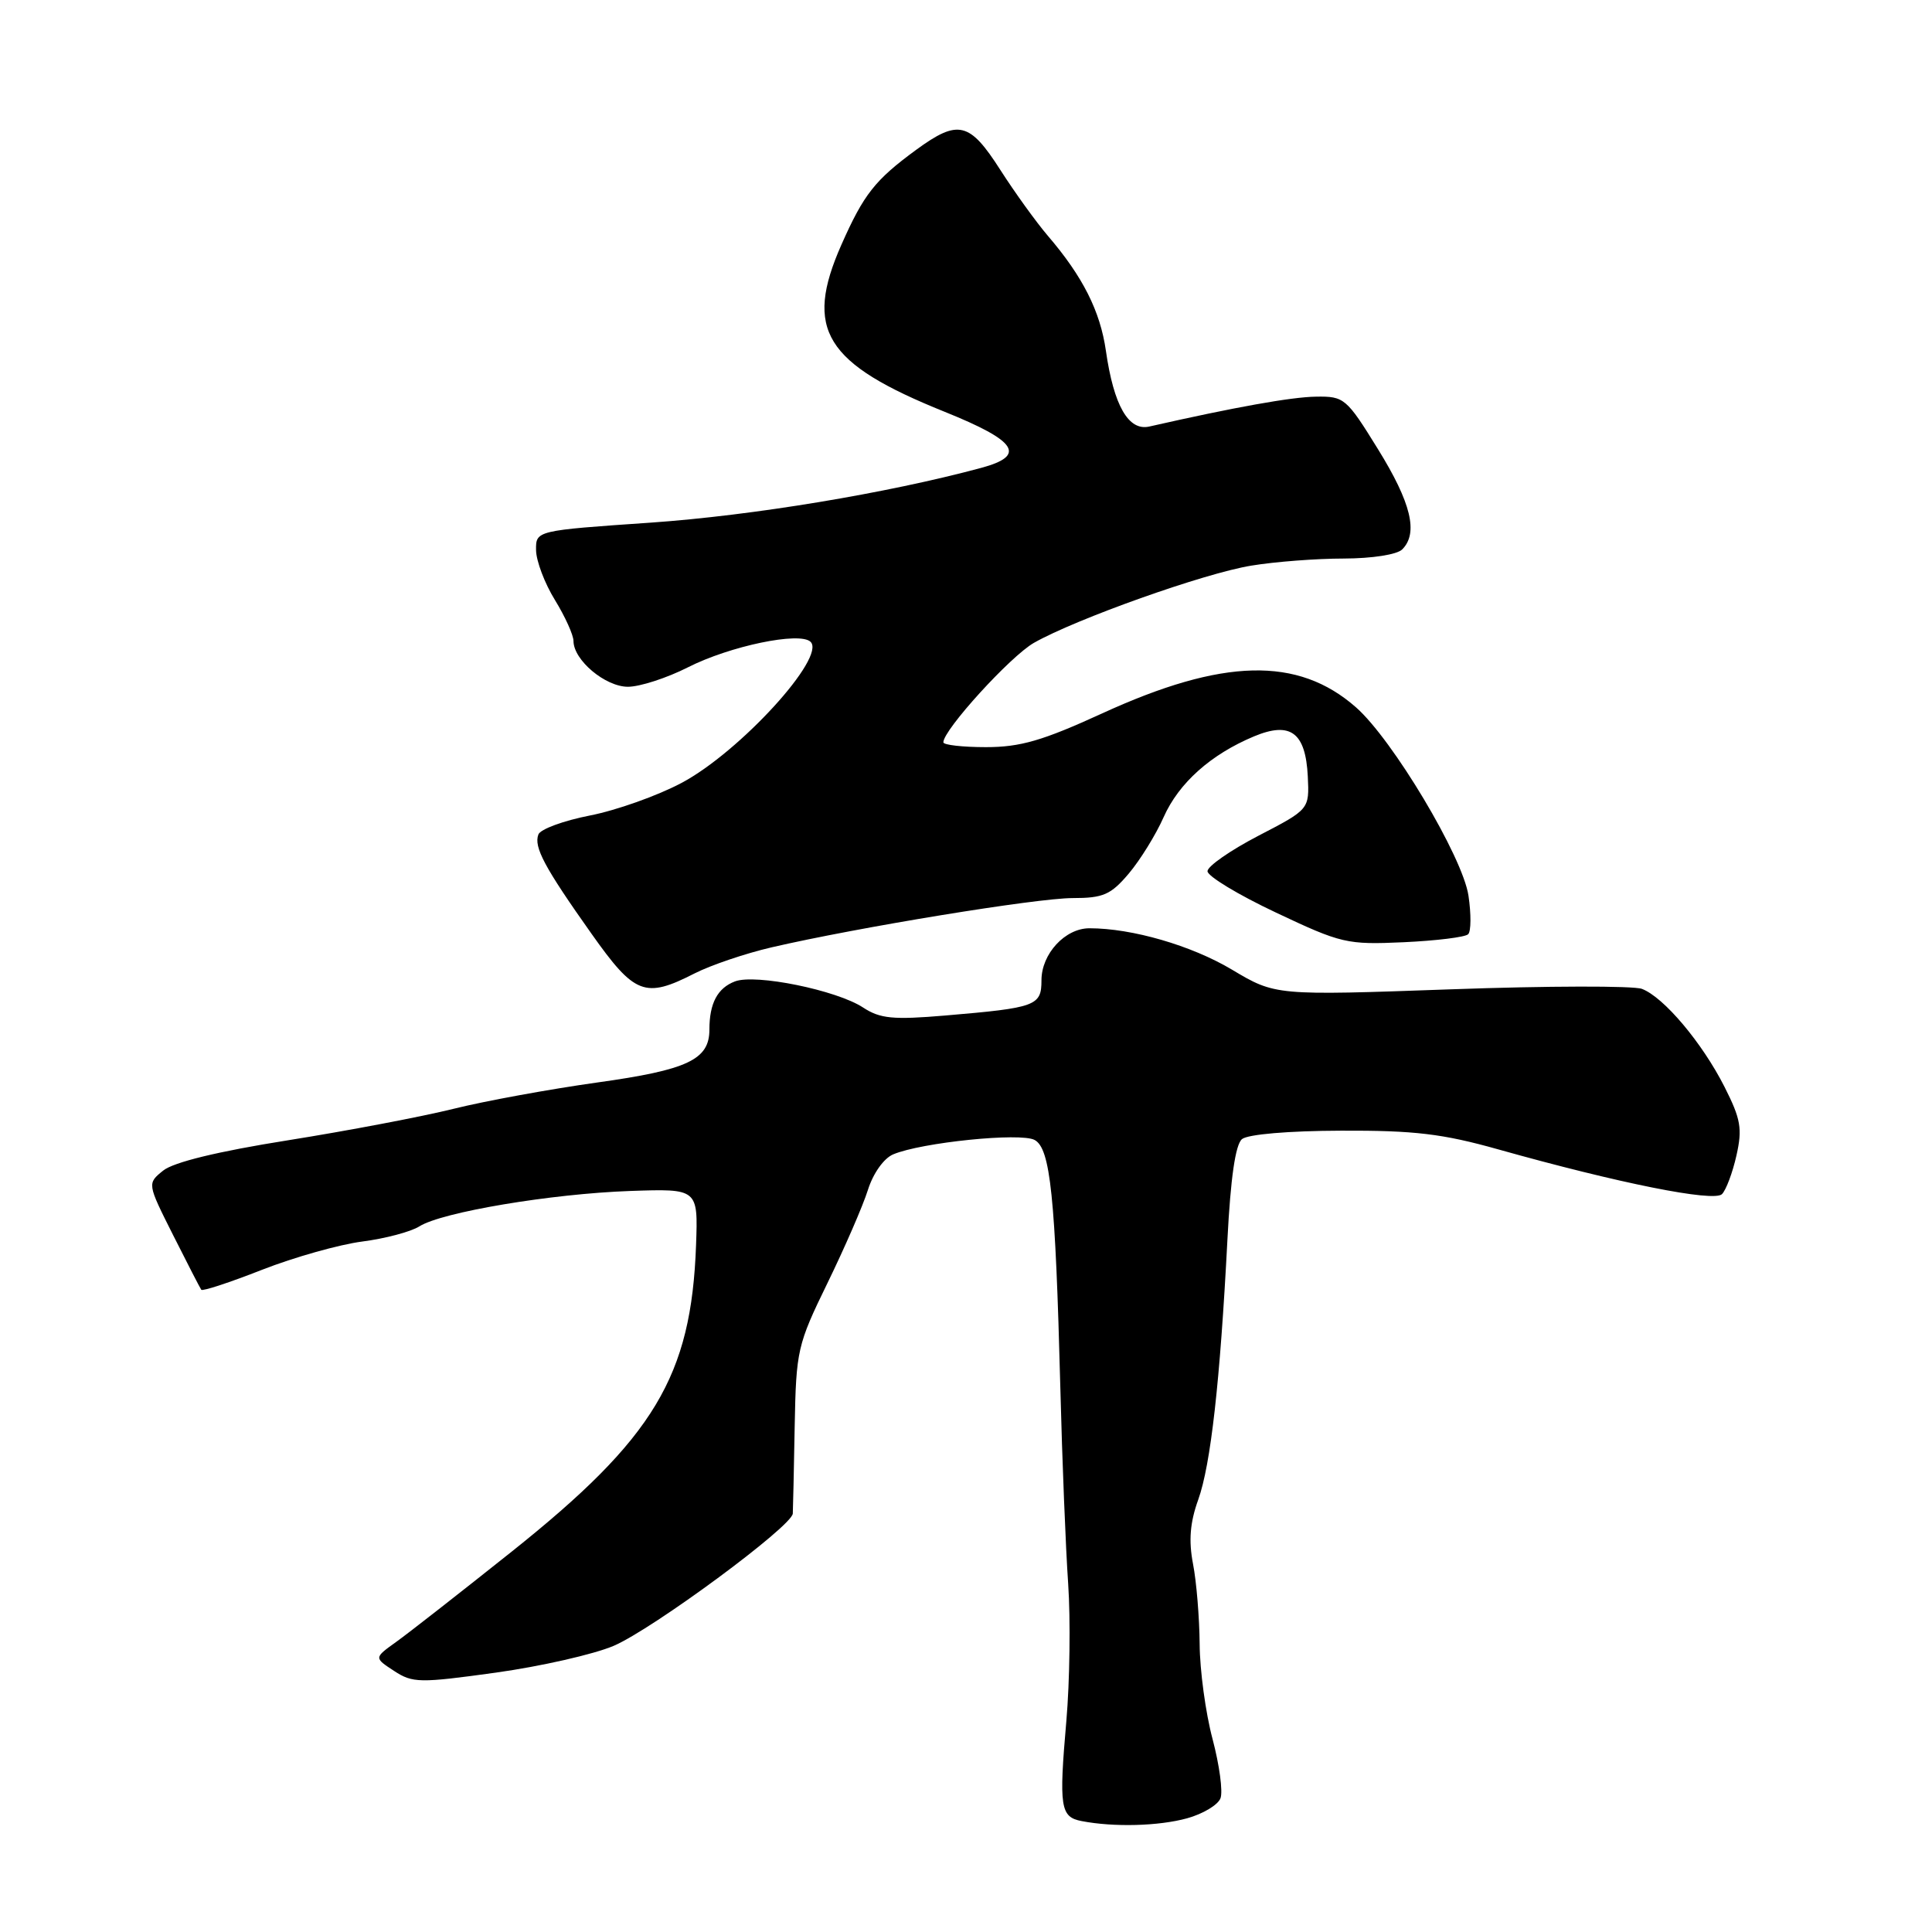 <?xml version="1.0" encoding="UTF-8" standalone="no"?>
<!DOCTYPE svg PUBLIC "-//W3C//DTD SVG 1.1//EN" "http://www.w3.org/Graphics/SVG/1.1/DTD/svg11.dtd" >
<svg xmlns="http://www.w3.org/2000/svg" xmlns:xlink="http://www.w3.org/1999/xlink" version="1.1" viewBox="0 0 256 256">
 <g >
 <path fill="currentColor"
d=" M 157.31 240.93 C 159.40 240.35 161.39 239.16 161.72 238.28 C 162.06 237.40 161.58 233.87 160.67 230.43 C 159.75 226.99 158.98 221.32 158.96 217.84 C 158.93 214.35 158.54 209.57 158.08 207.22 C 157.49 204.14 157.68 201.75 158.77 198.72 C 160.43 194.09 161.67 183.05 162.64 164.26 C 163.06 156.09 163.70 151.66 164.57 150.94 C 165.34 150.30 170.76 149.84 177.72 149.82 C 187.42 149.78 191.17 150.23 198.53 152.30 C 214.47 156.78 227.09 159.31 228.17 158.23 C 228.71 157.69 229.58 155.38 230.09 153.10 C 230.89 149.55 230.66 148.27 228.51 144.02 C 225.54 138.16 220.45 132.12 217.56 131.03 C 216.43 130.61 205.04 130.63 192.25 131.09 C 169.00 131.92 169.00 131.92 163.22 128.47 C 157.87 125.28 150.00 123.00 144.36 123.00 C 141.13 123.00 138.00 126.39 138.00 129.89 C 138.00 133.28 137.29 133.54 125.27 134.56 C 118.32 135.15 116.62 134.98 114.36 133.50 C 110.85 131.20 100.11 129.01 97.39 130.04 C 95.07 130.92 94.00 132.94 94.00 136.43 C 94.00 140.41 91.12 141.77 79.11 143.44 C 72.84 144.32 64.29 145.88 60.11 146.92 C 55.92 147.96 46.03 149.84 38.12 151.10 C 28.86 152.57 22.99 154.00 21.62 155.11 C 19.50 156.82 19.50 156.82 22.94 163.66 C 24.83 167.42 26.51 170.68 26.67 170.90 C 26.83 171.12 30.46 169.93 34.73 168.25 C 39.00 166.58 44.98 164.90 48.00 164.51 C 51.02 164.12 54.43 163.22 55.57 162.50 C 58.56 160.61 73.04 158.18 83.50 157.81 C 92.50 157.50 92.50 157.50 92.23 165.00 C 91.60 182.39 86.69 190.54 67.80 205.60 C 60.97 211.04 54.07 216.44 52.47 217.58 C 49.56 219.67 49.56 219.67 52.21 221.40 C 54.68 223.02 55.59 223.03 65.71 221.63 C 71.67 220.80 78.70 219.20 81.32 218.08 C 86.53 215.84 104.97 202.23 105.05 200.55 C 105.08 199.97 105.20 194.78 105.30 189.00 C 105.49 178.90 105.66 178.18 109.65 170.00 C 111.93 165.32 114.34 159.78 115.00 157.68 C 115.69 155.48 117.11 153.48 118.35 152.96 C 122.09 151.38 135.21 150.04 137.09 151.05 C 139.18 152.17 139.84 158.48 140.50 183.88 C 140.74 193.43 141.21 205.13 141.54 209.88 C 141.86 214.62 141.75 222.78 141.30 228.00 C 140.30 239.46 140.50 240.76 143.31 241.30 C 147.58 242.13 153.55 241.97 157.31 240.93 Z  M 92.02 128.99 C 94.18 127.89 98.78 126.33 102.23 125.53 C 113.66 122.88 137.38 119.00 142.14 119.00 C 146.19 119.00 147.19 118.56 149.57 115.75 C 151.08 113.96 153.16 110.60 154.19 108.27 C 156.21 103.74 160.43 99.97 166.17 97.57 C 171.00 95.56 173.00 97.05 173.29 102.88 C 173.50 107.24 173.50 107.24 166.75 110.74 C 163.04 112.67 160.00 114.78 160.00 115.44 C 160.00 116.10 164.08 118.57 169.07 120.92 C 177.74 125.02 178.48 125.19 185.99 124.85 C 190.31 124.65 194.16 124.18 194.54 123.79 C 194.93 123.41 194.94 121.10 194.58 118.68 C 193.81 113.52 184.52 97.98 179.67 93.72 C 171.98 86.96 162.03 87.20 146.04 94.53 C 138.16 98.14 135.21 99.00 130.64 99.00 C 127.54 99.00 125.00 98.71 125.00 98.36 C 125.00 96.71 133.89 86.95 137.00 85.18 C 142.58 82.01 159.58 75.96 165.80 74.95 C 168.94 74.43 174.45 74.01 178.05 74.01 C 181.80 74.00 185.11 73.49 185.80 72.80 C 187.96 70.64 186.99 66.62 182.58 59.50 C 178.41 52.75 178.11 52.50 174.38 52.56 C 171.13 52.60 163.57 53.96 152.28 56.52 C 149.53 57.14 147.58 53.74 146.54 46.50 C 145.79 41.23 143.47 36.64 138.85 31.25 C 137.32 29.46 134.48 25.53 132.54 22.50 C 128.47 16.14 126.97 15.78 121.40 19.85 C 115.94 23.85 114.45 25.74 111.49 32.43 C 106.51 43.69 109.27 48.16 125.16 54.56 C 134.80 58.44 136.05 60.37 130.00 62.00 C 117.49 65.37 99.70 68.31 86.25 69.25 C 71.00 70.30 71.00 70.30 71.03 72.90 C 71.05 74.33 72.17 77.30 73.53 79.50 C 74.88 81.70 75.99 84.15 75.99 84.94 C 76.00 87.47 80.20 91.00 83.21 91.00 C 84.78 91.00 88.36 89.84 91.16 88.42 C 96.72 85.60 105.97 83.67 107.40 85.04 C 109.52 87.07 98.02 99.65 90.31 103.74 C 87.12 105.44 81.65 107.38 78.16 108.06 C 74.68 108.74 71.60 109.87 71.34 110.57 C 70.70 112.23 72.14 114.92 78.38 123.73 C 84.10 131.81 85.46 132.34 92.02 128.99 Z "/>
</g>
</svg>